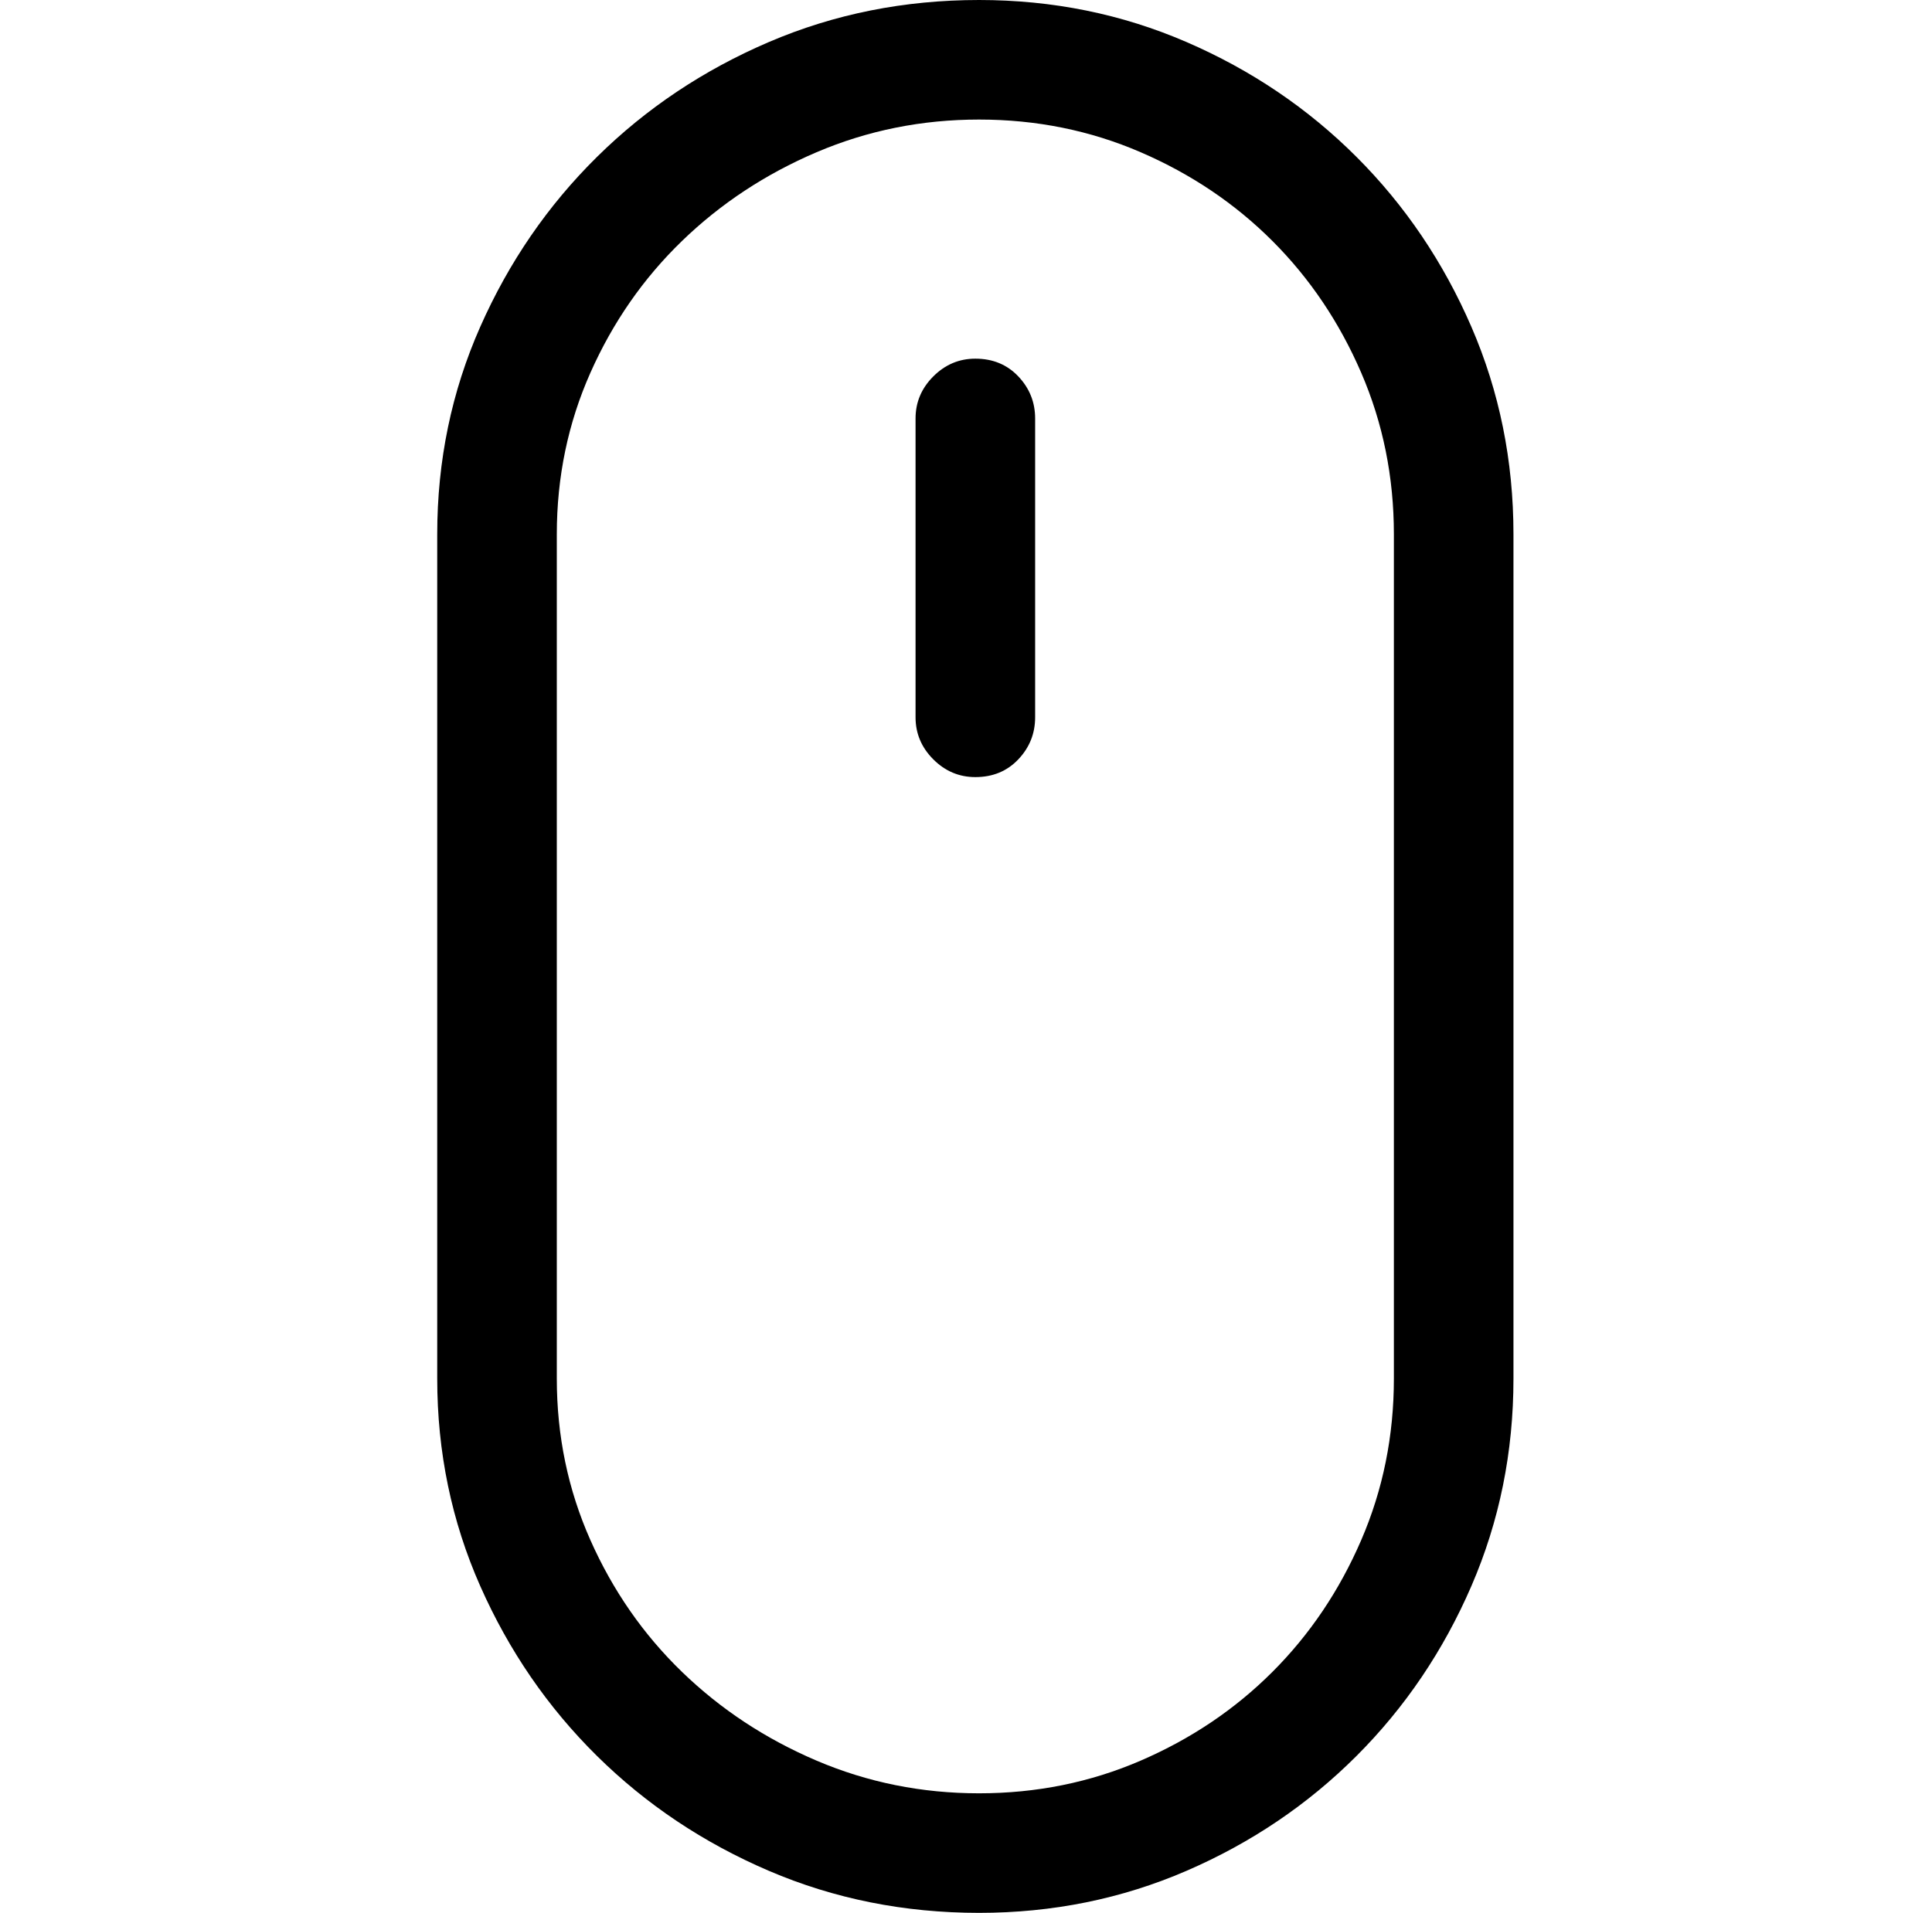 <?xml version="1.0" standalone="no"?>
<!DOCTYPE svg PUBLIC "-//W3C//DTD SVG 1.1//EN" "http://www.w3.org/Graphics/SVG/1.1/DTD/svg11.dtd" >
<svg xmlns="http://www.w3.org/2000/svg" xmlns:xlink="http://www.w3.org/1999/xlink" version="1.1" viewBox="-10 0 1034 1024">
  <g transform="matrix(1 0 0 -1 0 960)">
   <path fill="currentColor"
d="M514 960q-60 0 -112.5 -22.5t-92 -61.5t-62.5 -91t-23 -111v-452q0 -59 23 -111t62.5 -91t92 -61.5t112.5 -22.5q59 0 111 22.5t91 61.5t61.5 91t22.5 111v452q0 59 -22.5 111t-61.5 91t-91 61.5t-111 22.5zM736 222q0 -46 -17.5 -86.5t-47.5 -70.5t-70.5 -47.5
t-86.5 -17.5t-87 17.5t-72 47.5t-49 70.5t-18 86.5v452q0 46 18 86.5t49 70.5t72 47.5t87 17.5t86.5 -17.5t70.5 -47.5t47.5 -70.5t17.5 -86.5v-452zM512 768q-13 0 -22.5 -9.5t-9.5 -22.5v-160q0 -13 9.5 -22.5t22.5 -9.5q14 0 23 9.5t9 22.5v160q0 13 -9 22.5t-23 9.5z
" />
  </g>

</svg>
